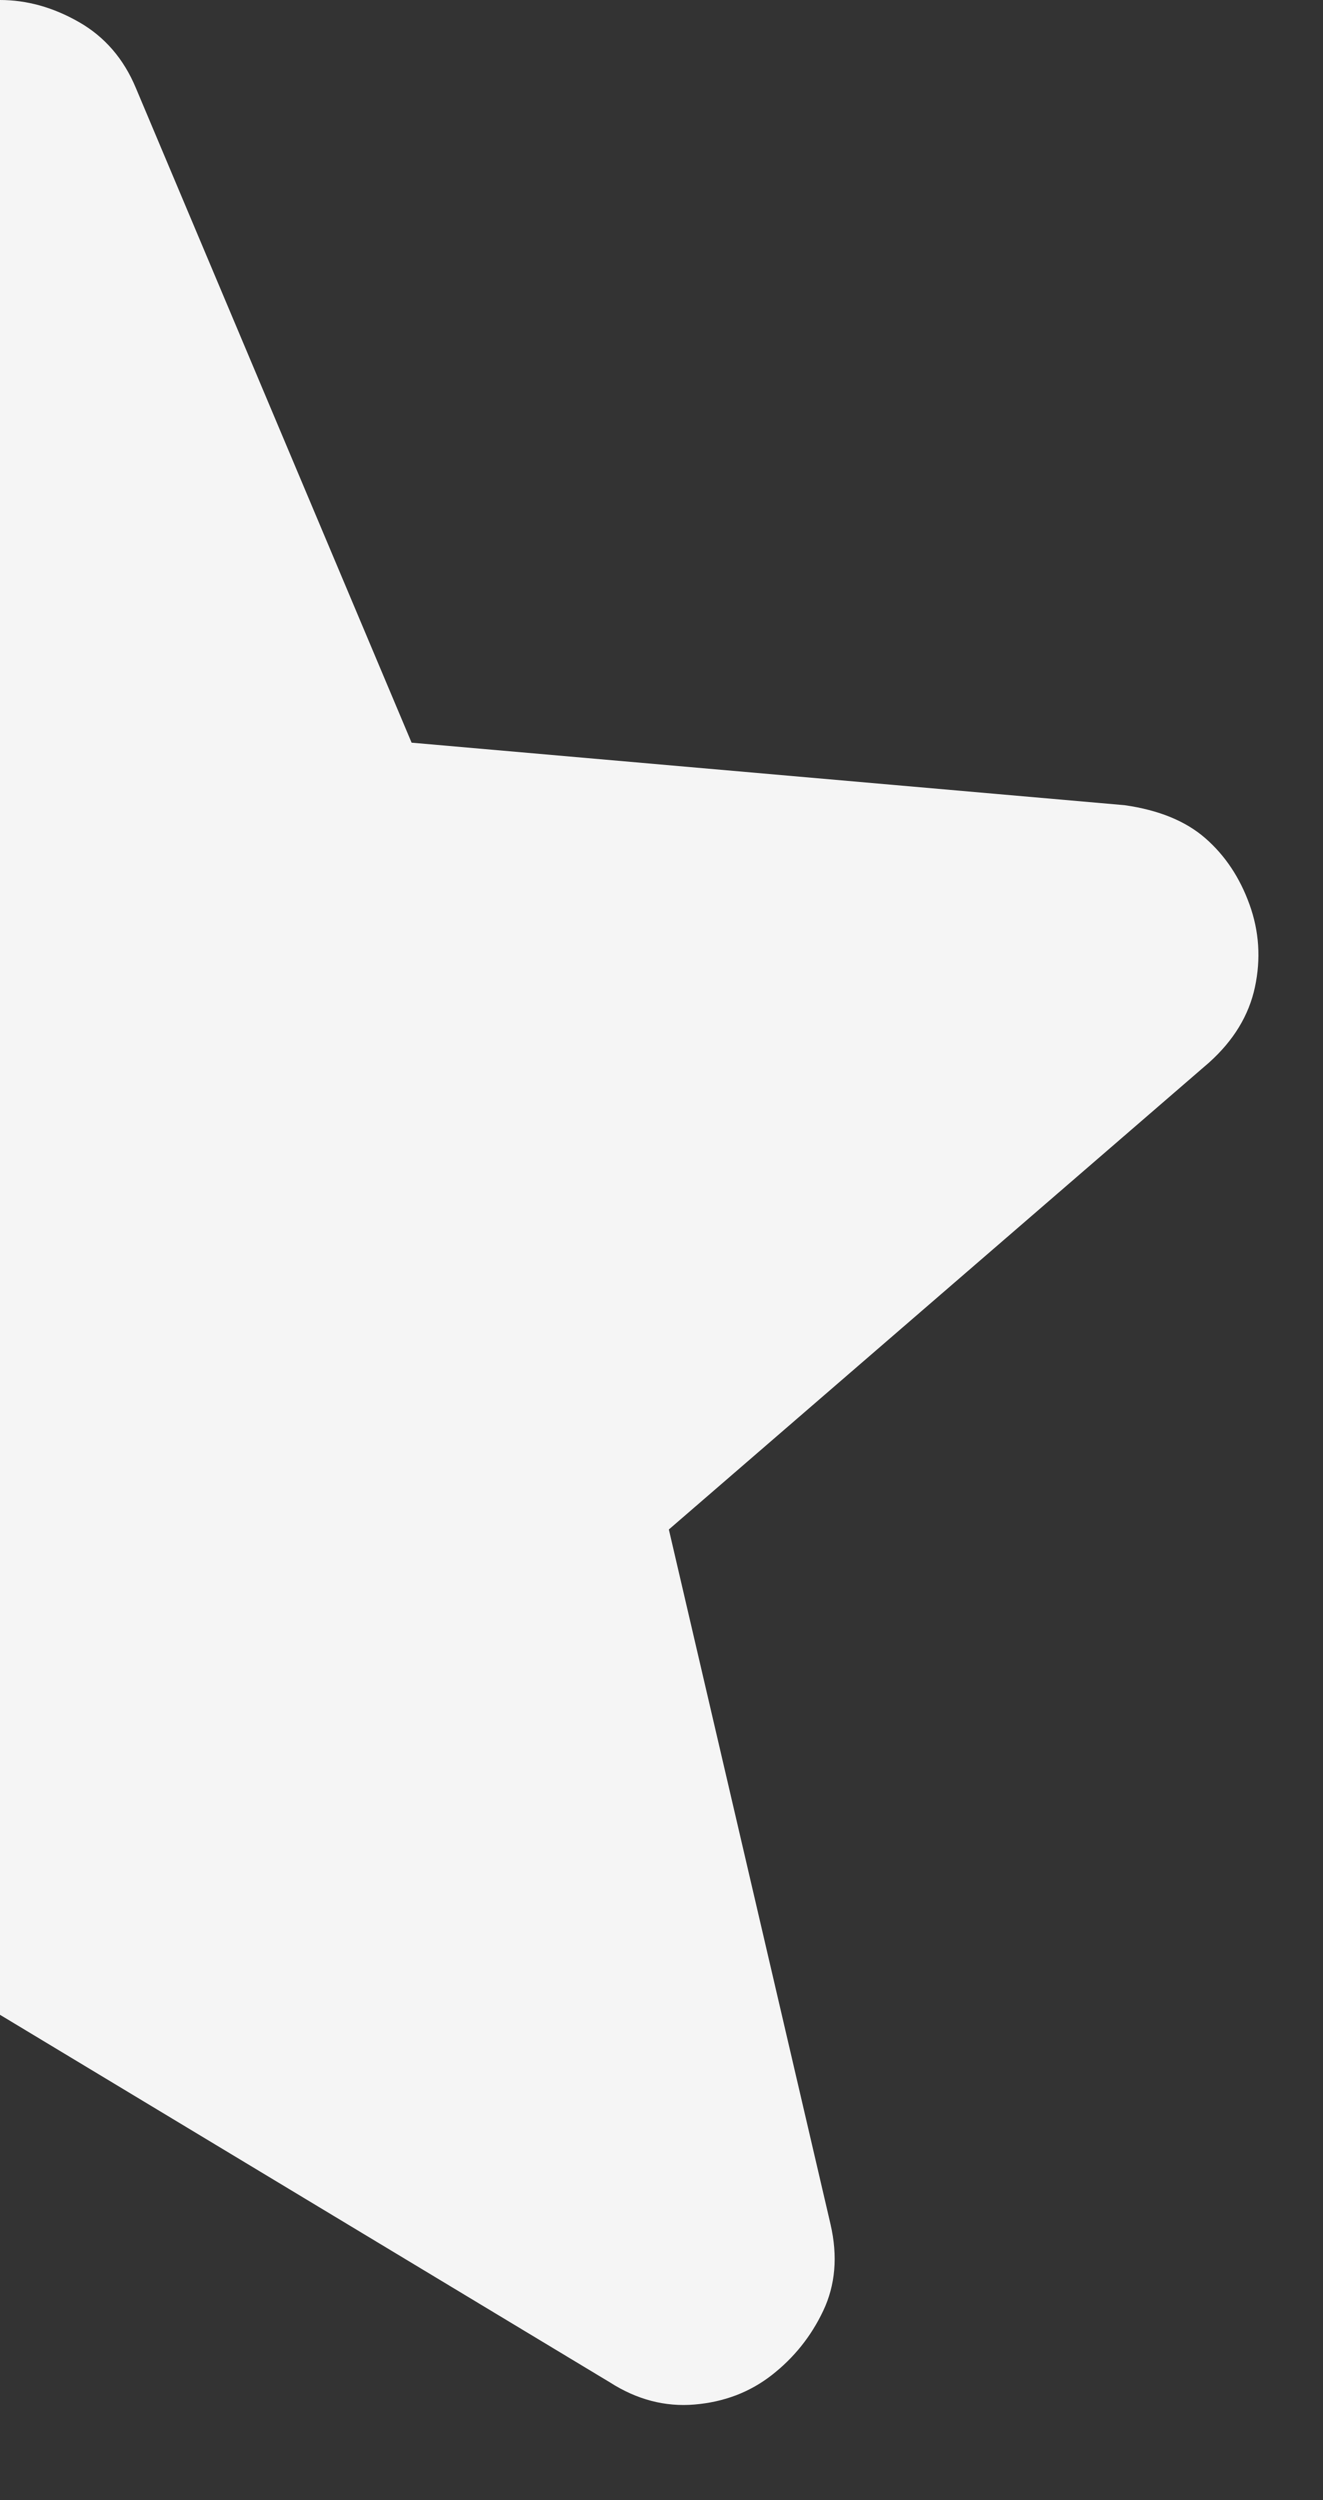 <svg width="9" height="17" viewBox="0 0 9 17" fill="none" xmlns="http://www.w3.org/2000/svg">
<rect x="0" y="0" width="9" height="17" fill="#333333" stroke="none"/>
<path d="M0 11.35V13.7L4.15 16.2C4.333 16.317 4.525 16.367 4.725 16.35C4.925 16.333 5.1 16.267 5.25 16.15C5.4 16.033 5.517 15.888 5.6 15.713C5.683 15.538 5.7 15.342 5.65 15.125L4.55 10.4L8.225 7.225C8.392 7.075 8.496 6.904 8.537 6.712C8.578 6.52 8.566 6.333 8.5 6.15C8.434 5.967 8.334 5.817 8.2 5.7C8.066 5.583 7.883 5.508 7.65 5.475L2.8 5.05L0.925 0.6C0.842 0.4 0.712 0.25 0.537 0.15C0.362 0.05 0.183 0 0 0V3.55V11.35Z" fill="#F5F5F5"/>
</svg>
